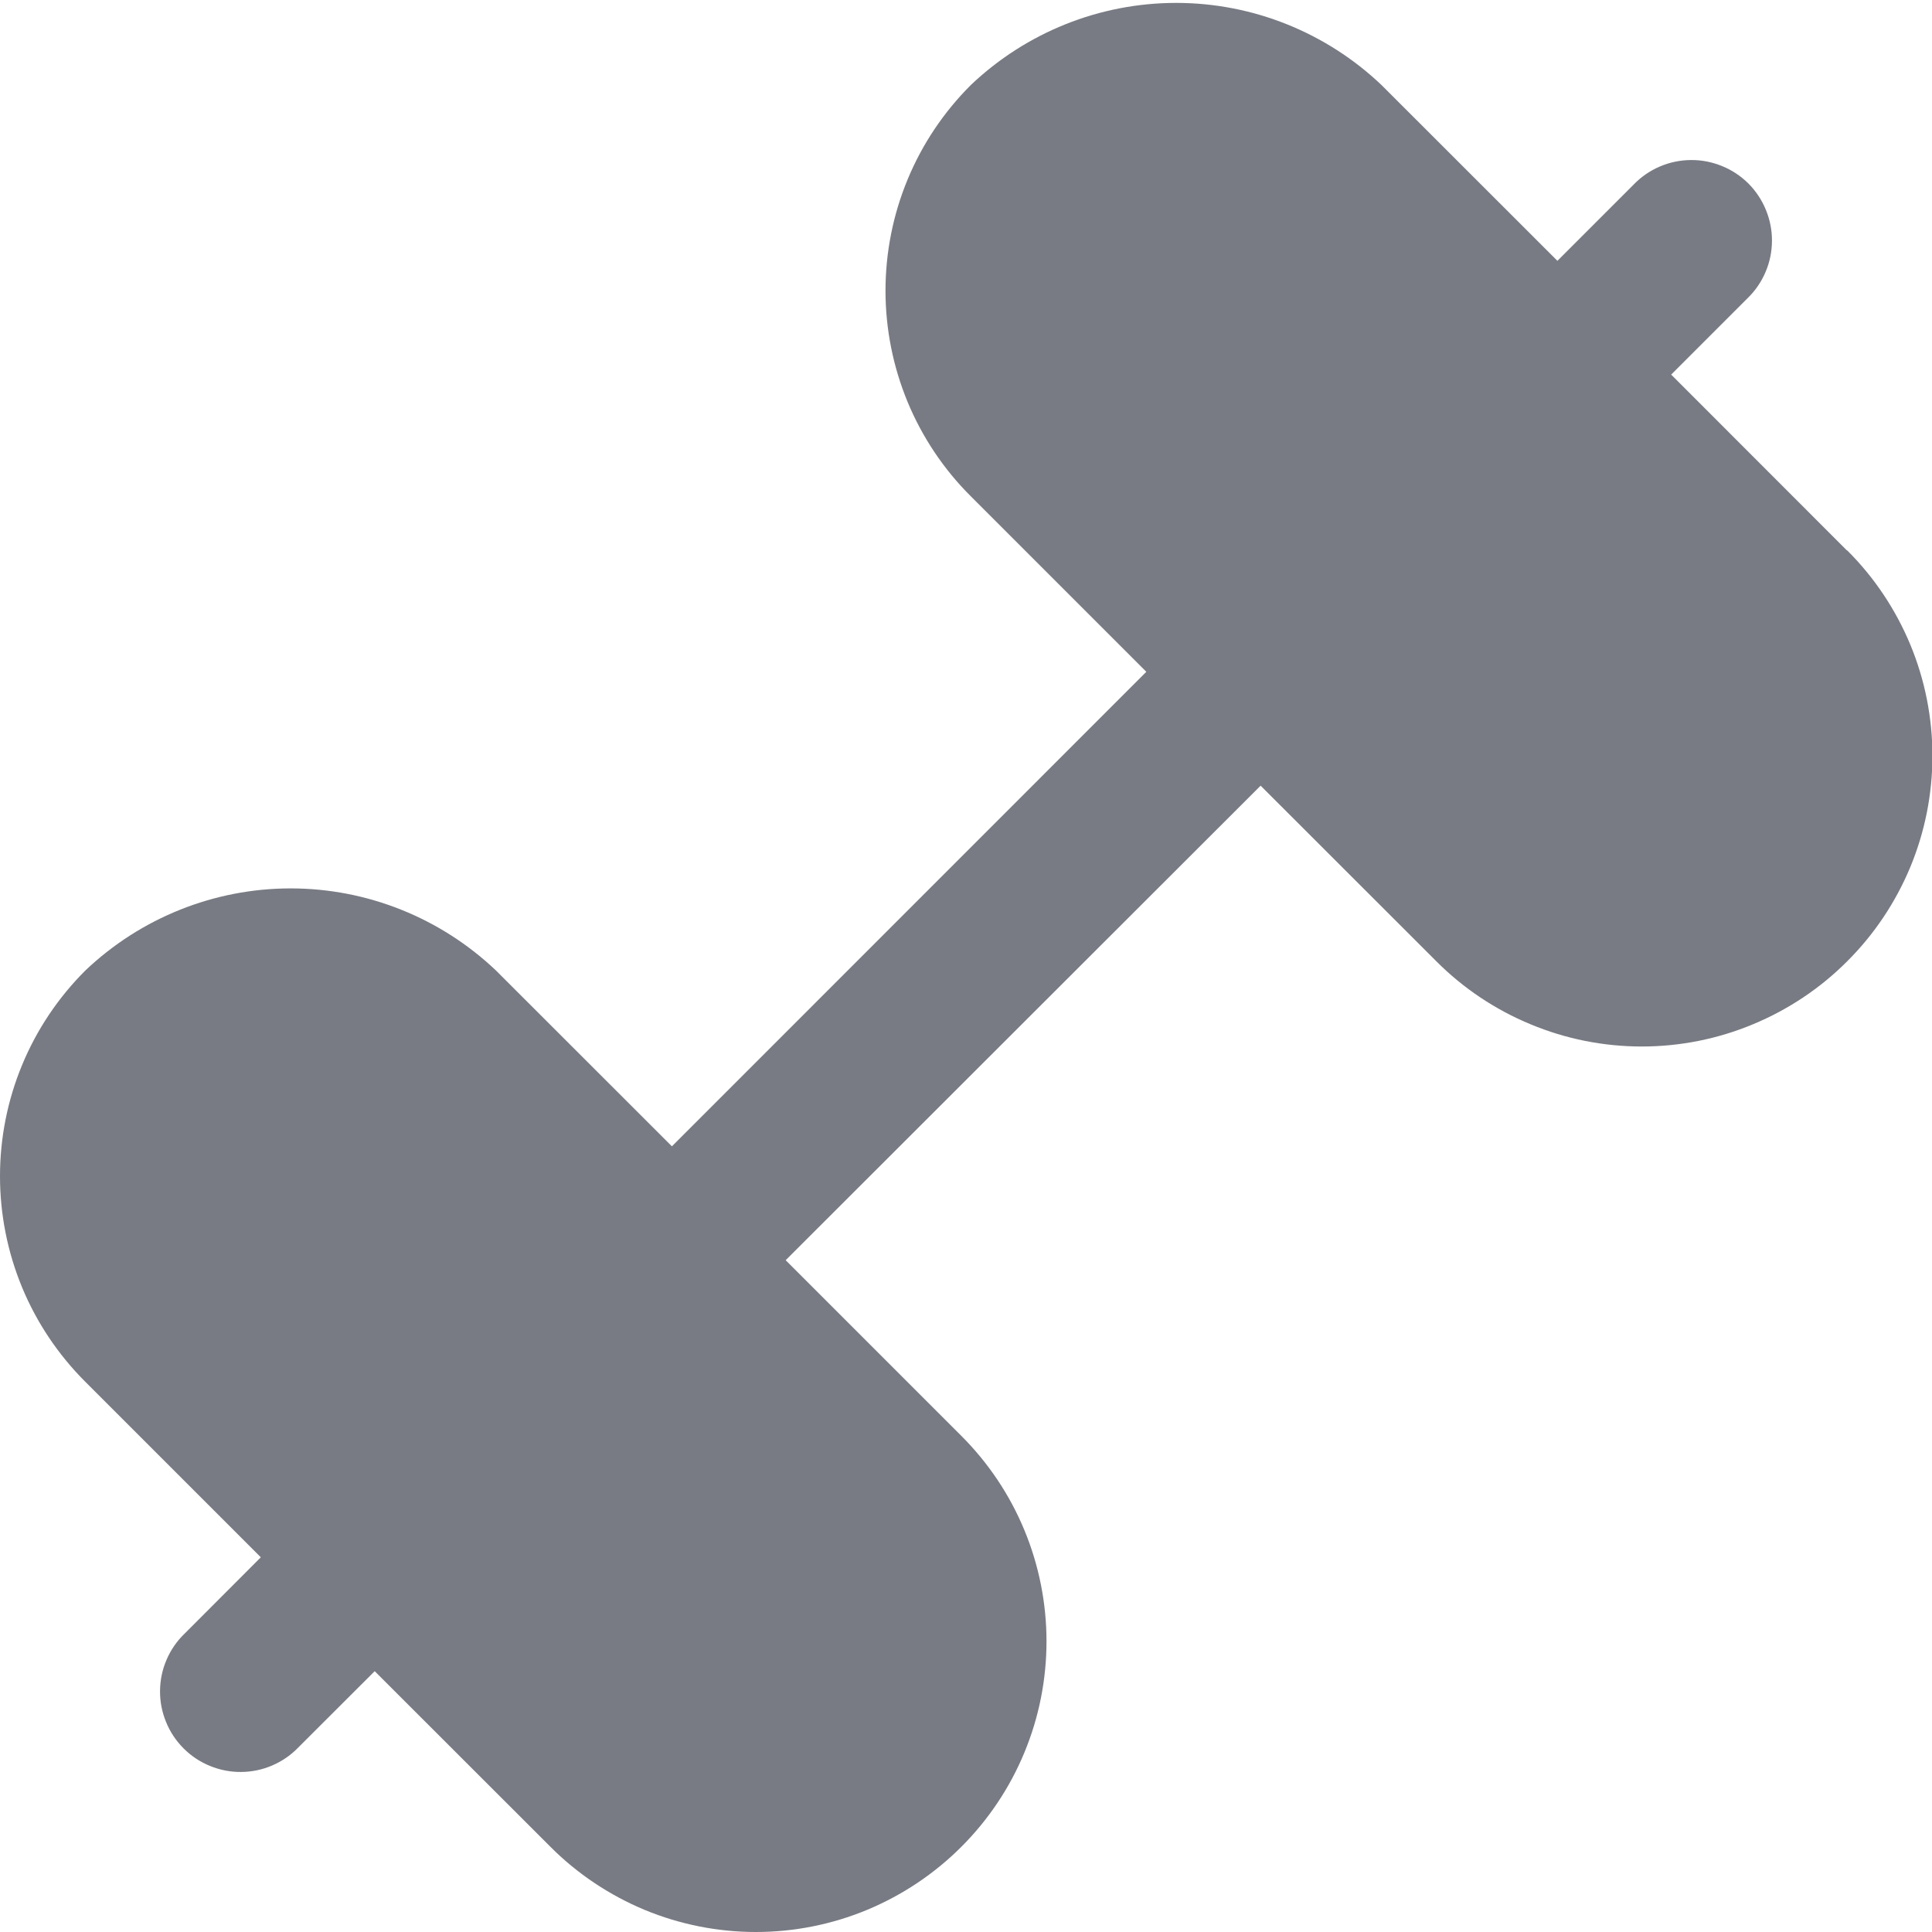 <svg width="18" height="18" viewBox="0 0 18 18" fill="none" xmlns="http://www.w3.org/2000/svg">
<g clip-path="url(#clip0_894_31577)">
<path d="M17.207 5.128L15.57 3.49L16.28 2.78C16.352 2.711 16.409 2.628 16.448 2.537C16.488 2.445 16.508 2.347 16.509 2.247C16.51 2.148 16.491 2.049 16.453 1.957C16.416 1.865 16.36 1.781 16.29 1.71C16.219 1.64 16.136 1.584 16.043 1.547C15.951 1.509 15.852 1.49 15.753 1.491C15.653 1.492 15.555 1.512 15.463 1.552C15.372 1.591 15.289 1.648 15.22 1.72L14.51 2.43L12.872 0.793C12.356 0.302 11.671 0.027 10.958 0.027C10.245 0.027 9.56 0.302 9.044 0.793C8.792 1.045 8.592 1.343 8.456 1.672C8.32 2 8.25 2.353 8.25 2.708C8.25 3.064 8.32 3.416 8.456 3.745C8.592 4.073 8.792 4.372 9.044 4.623L10.68 6.259L6.26 10.68L4.622 9.043C4.106 8.552 3.421 8.277 2.708 8.277C1.995 8.277 1.31 8.552 0.794 9.043C0.542 9.295 0.342 9.593 0.206 9.922C0.07 10.25 0 10.602 0 10.958C0 11.314 0.07 11.666 0.206 11.995C0.342 12.323 0.542 12.621 0.794 12.873L2.43 14.509L1.72 15.22C1.648 15.289 1.591 15.372 1.552 15.463C1.512 15.555 1.492 15.653 1.491 15.753C1.49 15.852 1.509 15.951 1.547 16.043C1.584 16.135 1.64 16.219 1.711 16.29C1.781 16.36 1.865 16.416 1.957 16.453C2.049 16.491 2.148 16.51 2.247 16.509C2.347 16.508 2.445 16.488 2.537 16.448C2.628 16.409 2.711 16.352 2.78 16.28L3.491 15.57L5.128 17.206C5.379 17.458 5.678 17.657 6.006 17.794C6.335 17.93 6.687 18 7.042 18C7.398 18 7.75 17.93 8.078 17.794C8.407 17.657 8.705 17.458 8.957 17.206C9.208 16.955 9.408 16.657 9.544 16.328C9.68 16 9.75 15.648 9.75 15.292C9.75 14.937 9.68 14.584 9.544 14.256C9.408 13.927 9.208 13.629 8.957 13.378L7.32 11.741L11.745 7.32L13.382 8.956C13.633 9.208 13.931 9.407 14.26 9.543C14.588 9.68 14.94 9.75 15.296 9.75C15.652 9.75 16.004 9.68 16.332 9.543C16.66 9.407 16.959 9.208 17.21 8.956C17.462 8.705 17.661 8.407 17.798 8.078C17.934 7.75 18.004 7.398 18.004 7.042C18.004 6.686 17.934 6.334 17.798 6.006C17.661 5.677 17.462 5.379 17.21 5.128H17.207Z" fill="#787B83"/>
</g>
<defs>
<clipPath id="clip0_894_31577">
<rect width="18" height="18" fill="white"/>
</clipPath>
</defs>
</svg>
